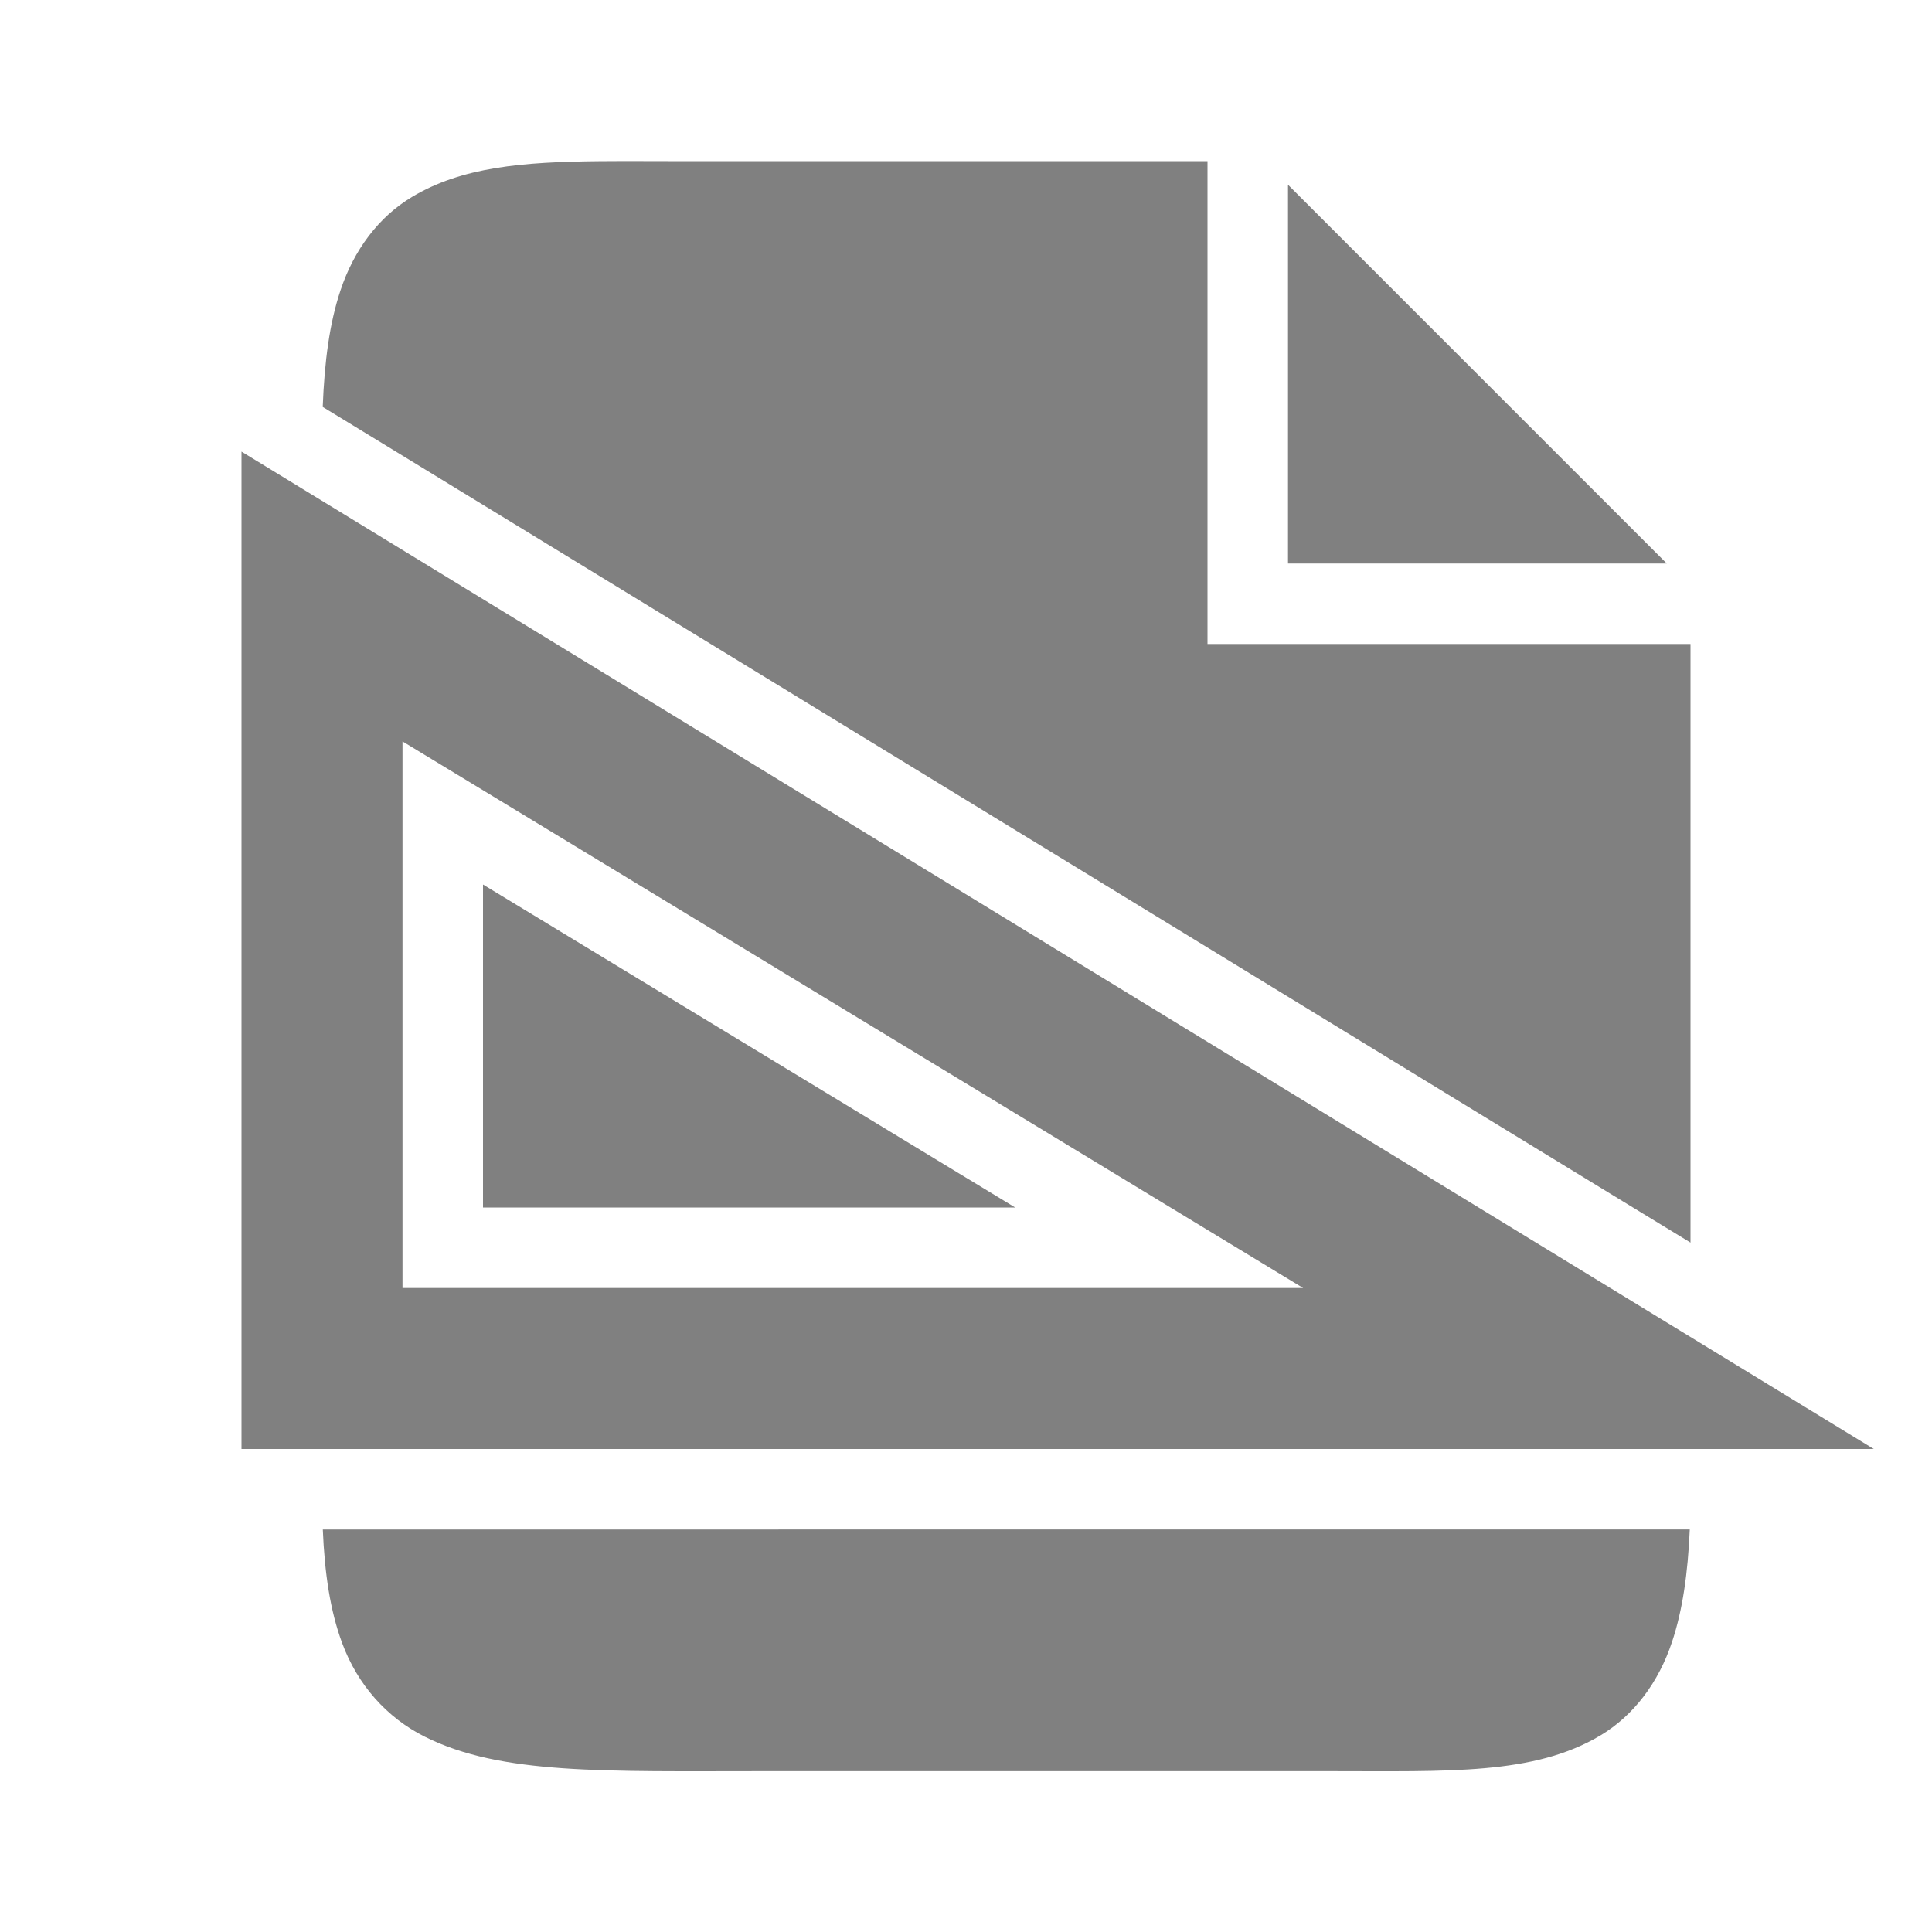 <svg height="24" width="24" xmlns="http://www.w3.org/2000/svg"><path style="color:#000;fill:gray;fill-opacity:1" d="M3 5.61V18h20.277L3 5.61zm2 3.6L16.188 16H5V9.21zm1 1.778V15h6.611L6 10.988zm1.455-8.986c-.969.009-1.718.073-2.338.445-.413.248-.72.656-.888 1.162-.135.404-.198.878-.22 1.446L5 5.66l15 9.166 1 .61V8h-6V2.002H8.5c-.375 0-.722-.003-1.045 0zM16 2.295V7h4.705zM4.01 19c.023.548.092 1.01.24 1.41.191.517.553.927 1.027 1.164.95.475 2.223.428 4.223.428h7c1.5 0 2.556.05 3.383-.445.413-.248.72-.656.888-1.162.131-.393.196-.849.22-1.395z"/></svg>